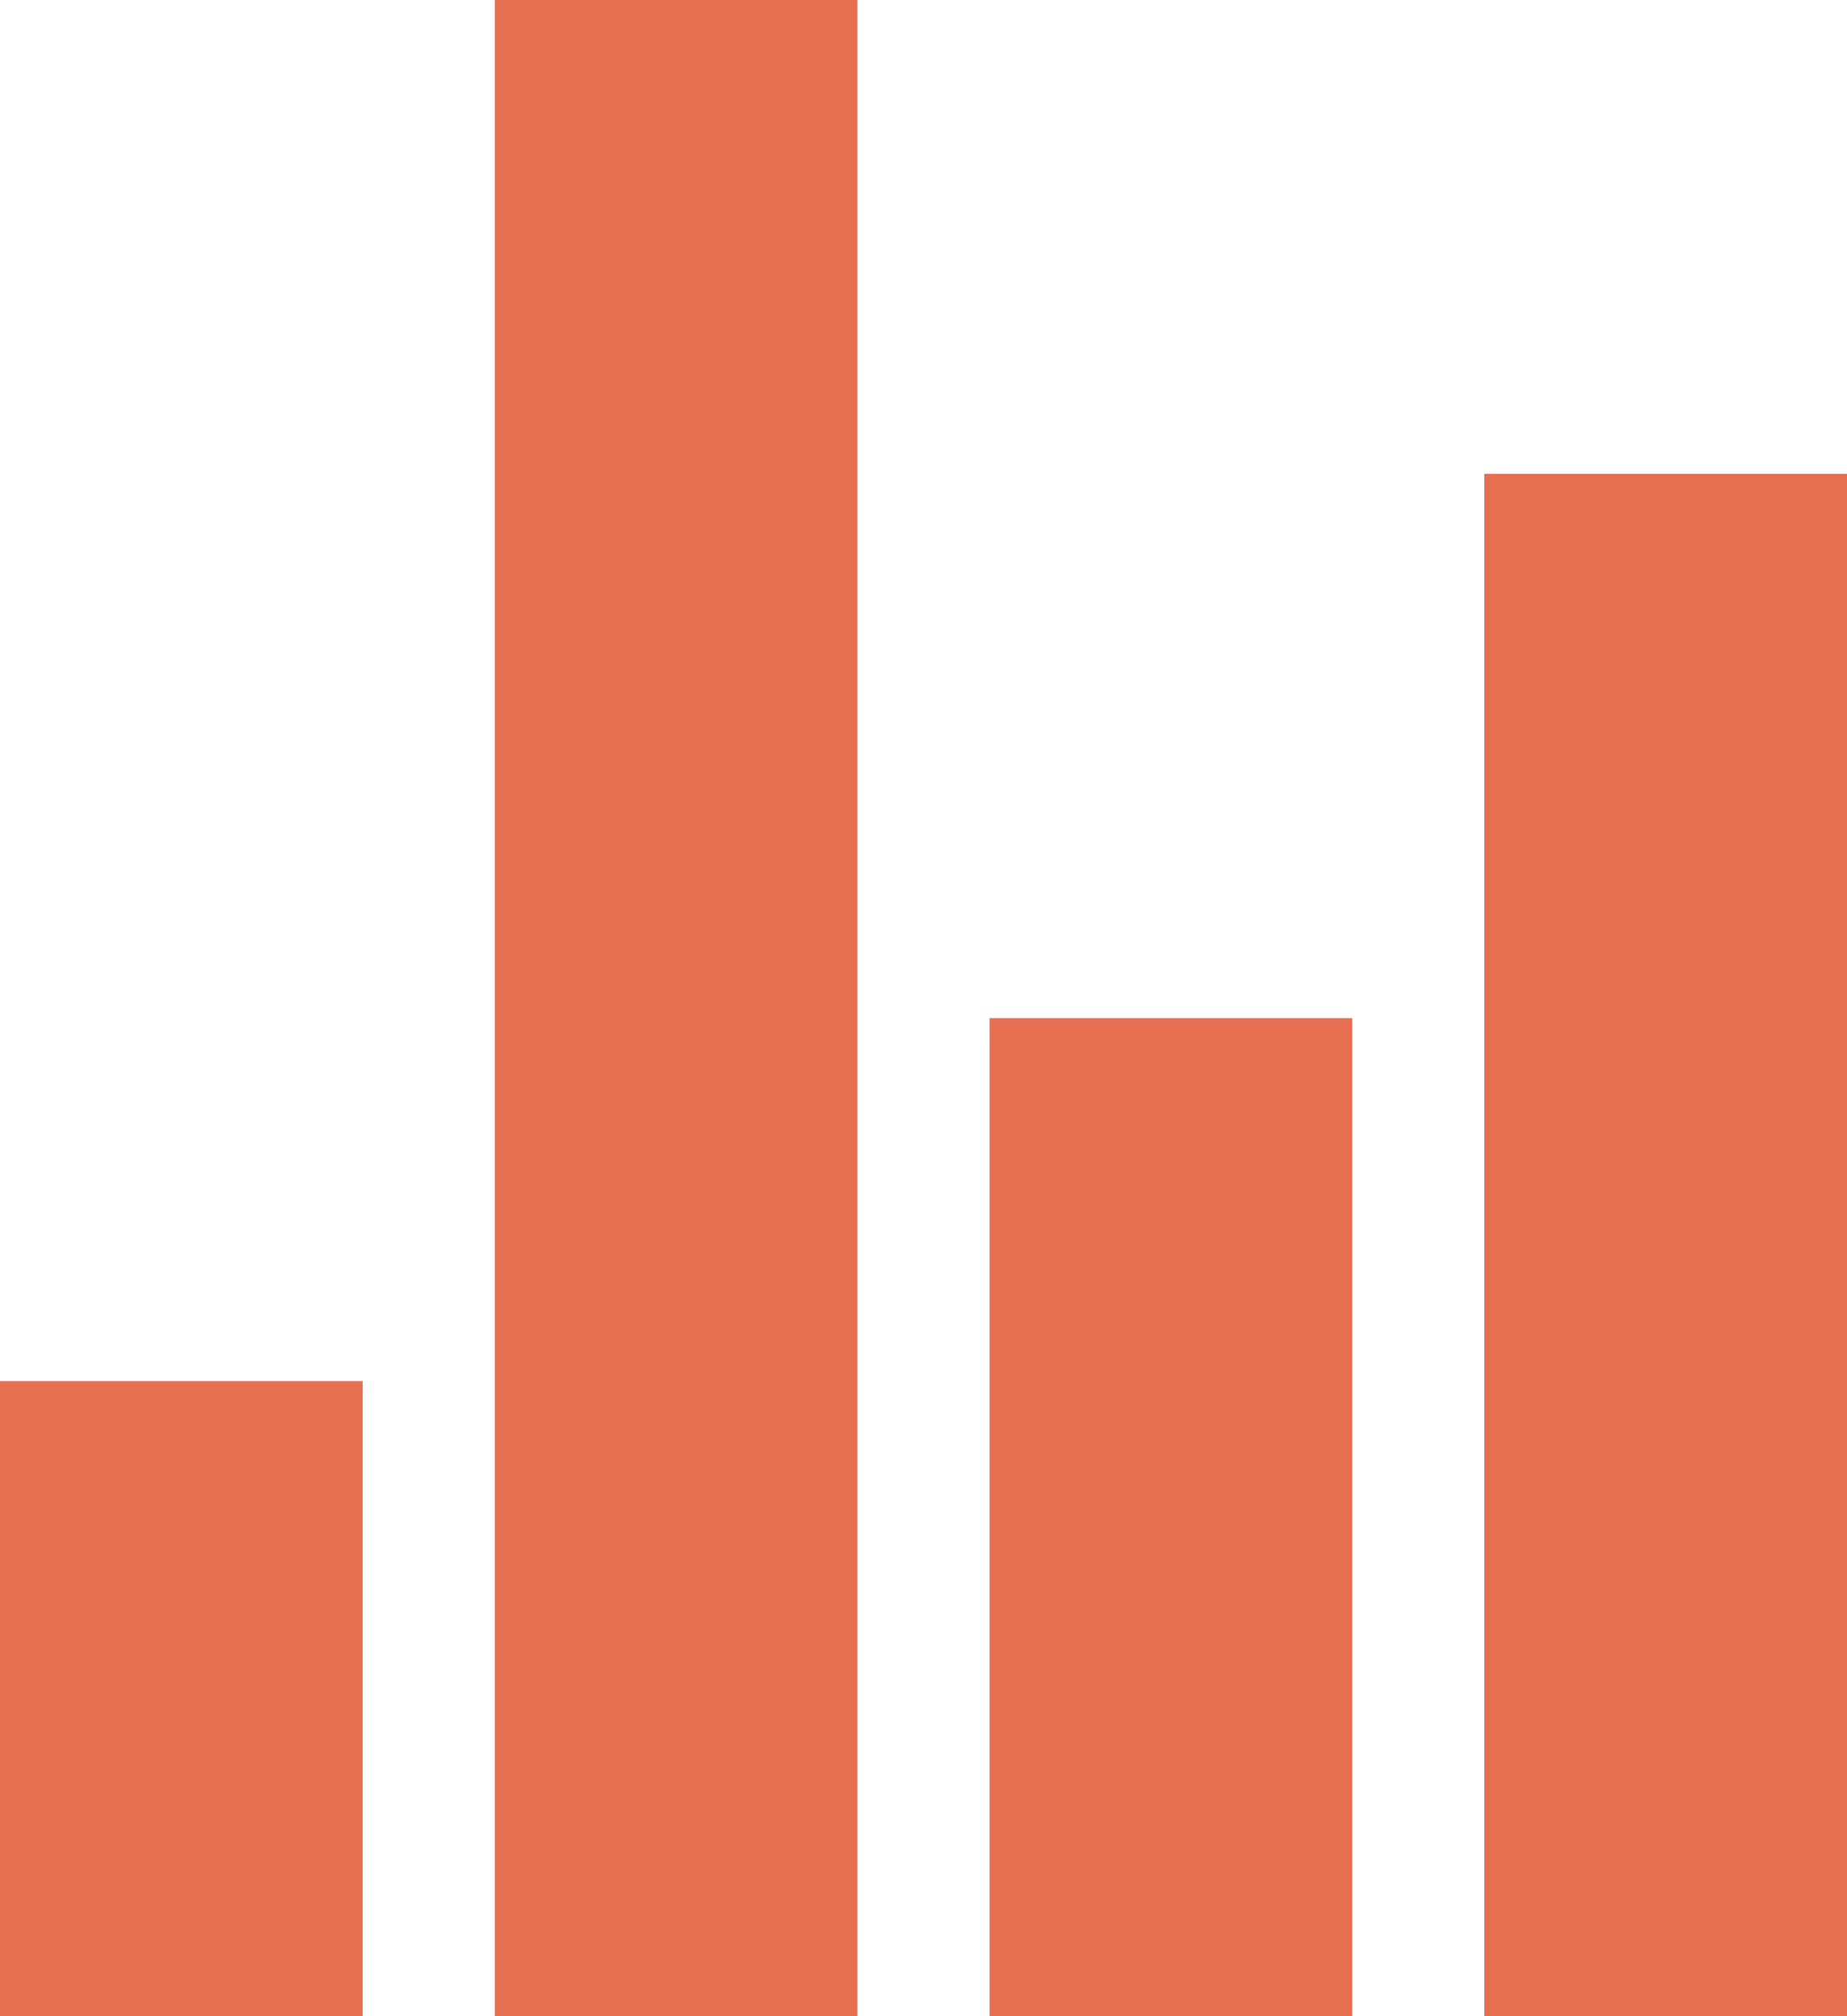 <svg xmlns="http://www.w3.org/2000/svg" width="22.917" height="25" viewBox="0 0 22.917 25"><g transform="translate(-5.625 -4.5)"><path d="M12.375,4.5h4.5v25h-4.5Z" transform="translate(-0.611)" fill="#e76f51"/><path d="M5.625,23.625h4.5V31.5h-4.5Z" transform="translate(0 -2)" fill="#e76f51"/><path d="M19.125,19.125h4.5V31.5h-4.5Z" transform="translate(-1.222 -2)" fill="#e76f51"/><path d="M25.875,12.375h4.5V31.5h-4.5Z" transform="translate(-1.833 -2)" fill="#e76f51"/></g></svg>